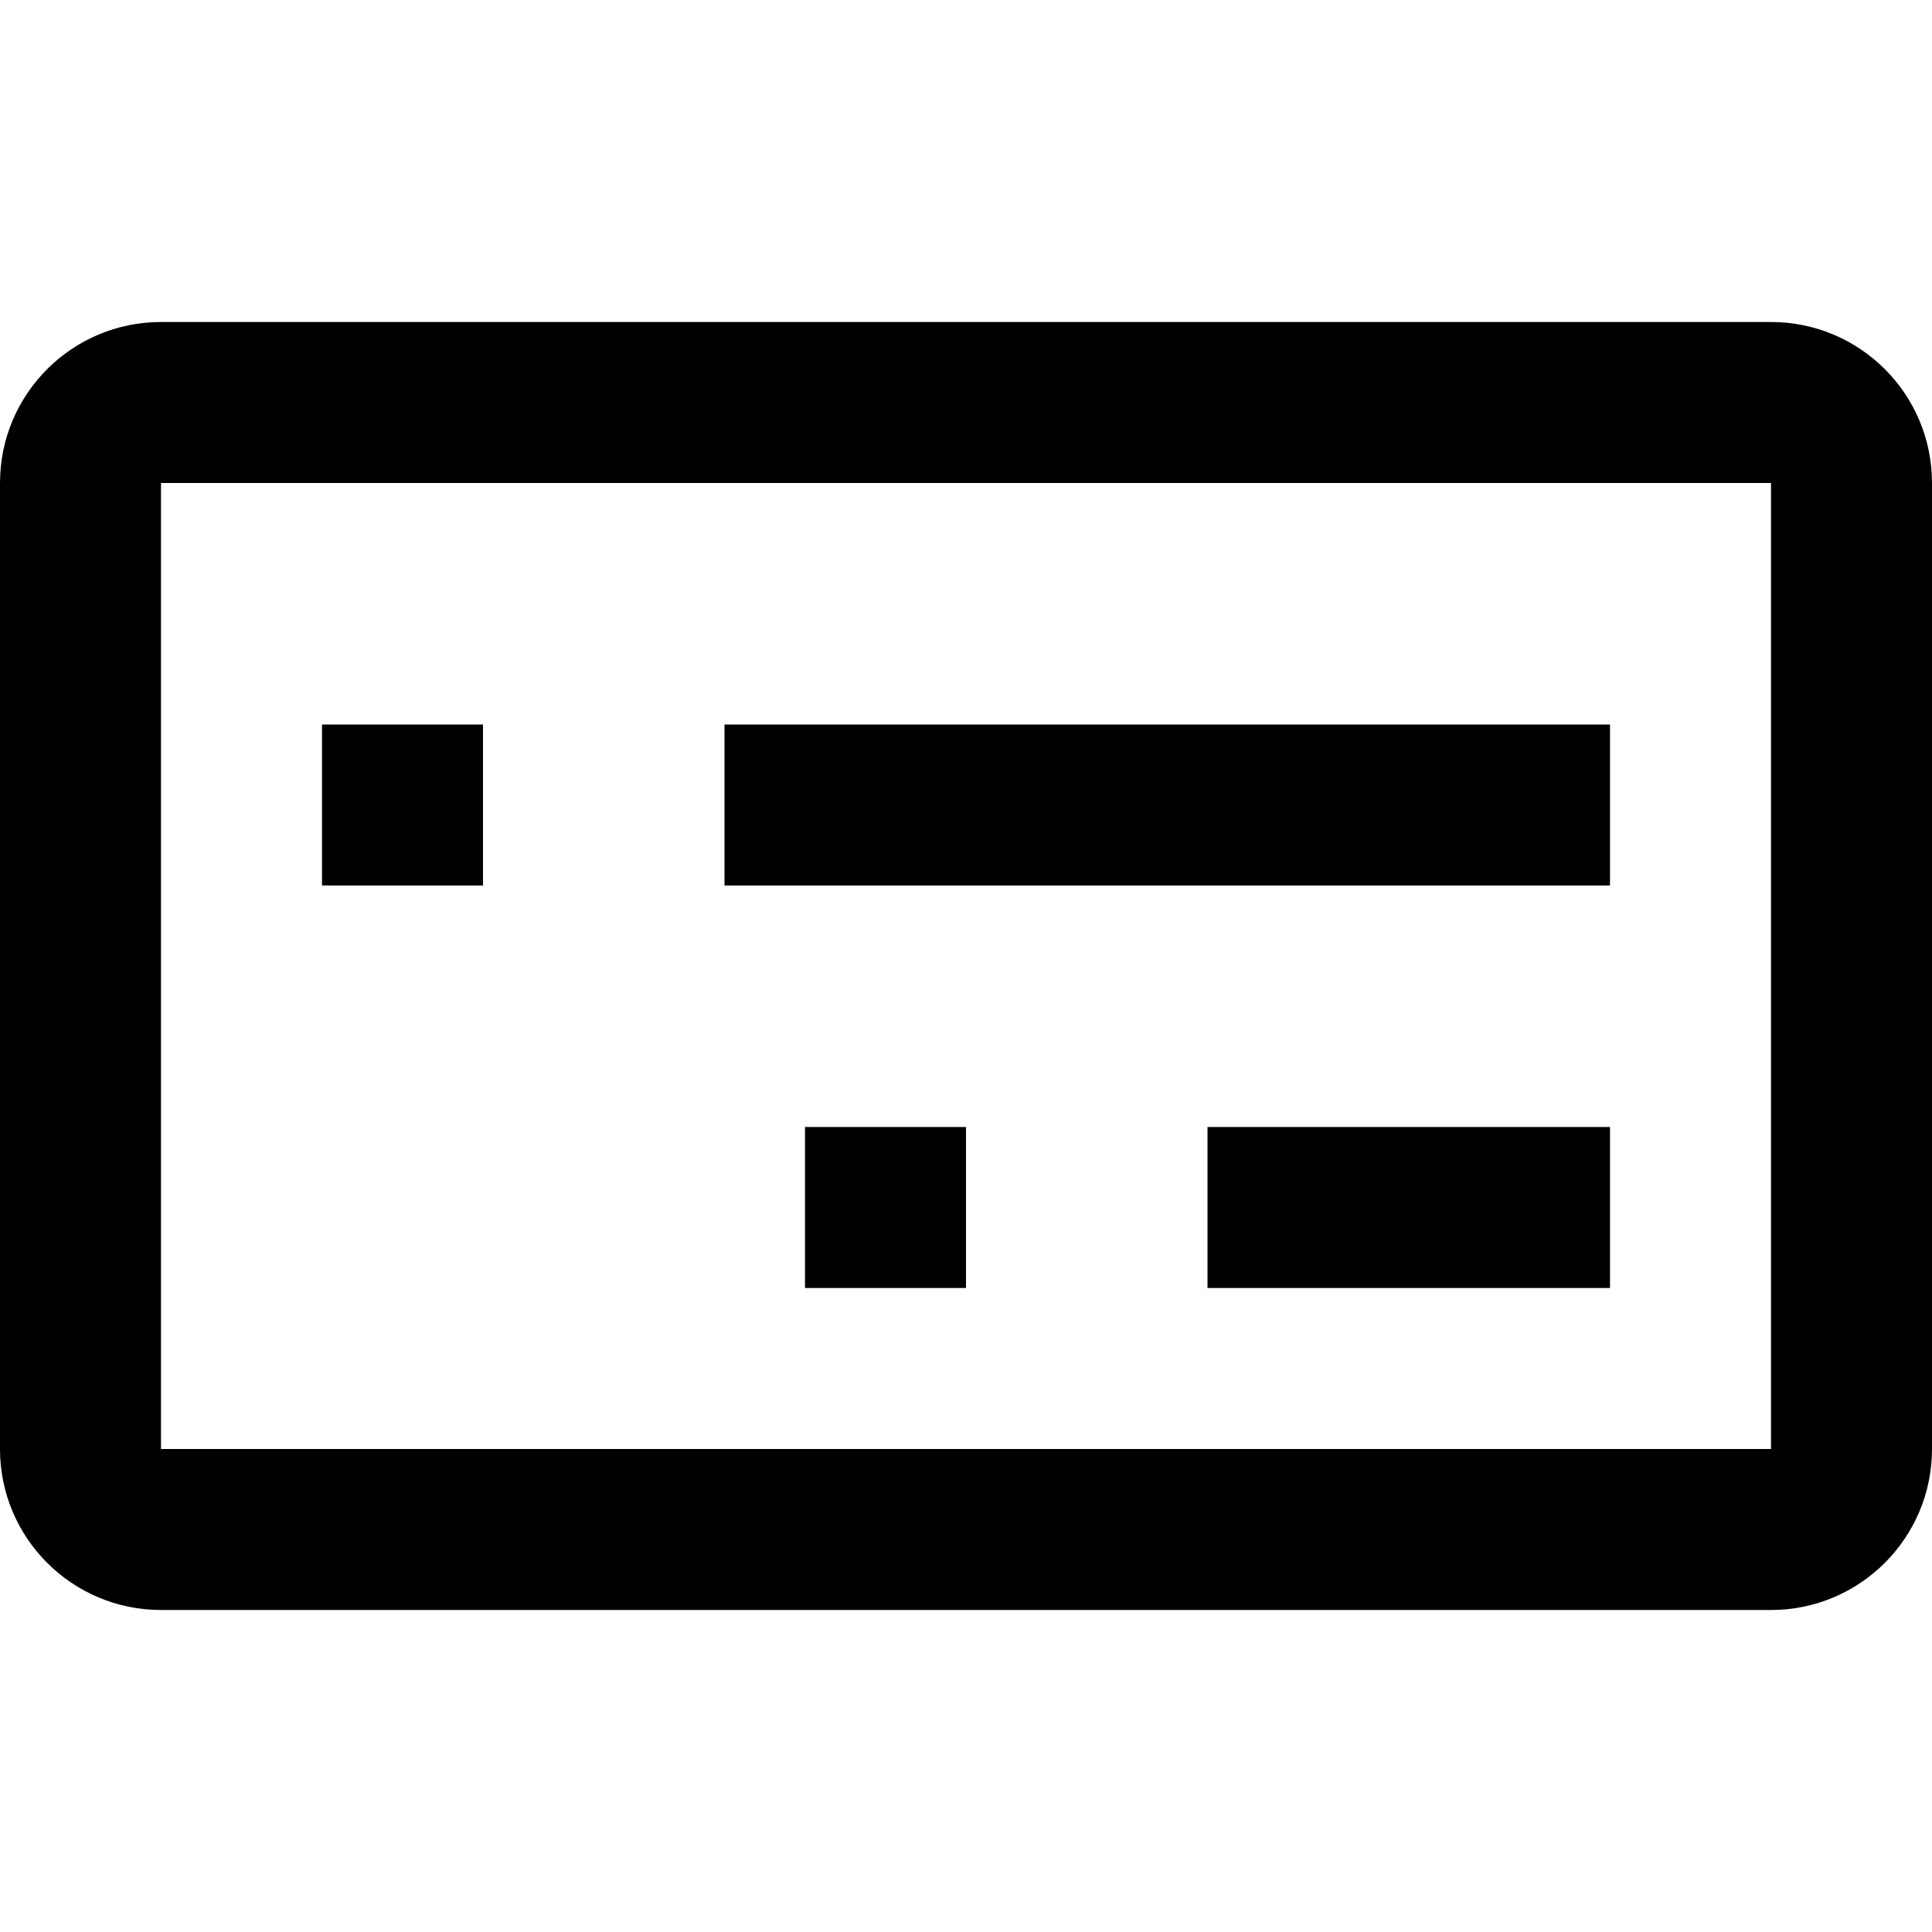 <svg width="78" height="78" viewBox="0 0 78 78" fill="none" xmlns="http://www.w3.org/2000/svg">
<path fill-rule="evenodd" clip-rule="evenodd" d="M6.5 13C2.91 13 0 15.91 0 19.5V58.5C0 62.09 2.91 65 6.5 65H71.5C75.09 65 78 62.09 78 58.5V19.5C78 15.91 75.09 13 71.5 13H6.5ZM71.5 19.5H6.5V58.5H71.5V19.5ZM13 29.25H19.5V35.75H13V29.25ZM65 29.25H29.25V35.75H65V29.25ZM48.75 45.5H65V52H48.75V45.5ZM39 45.5H32.5V52H39V45.5Z" fill="black"/>
</svg>
